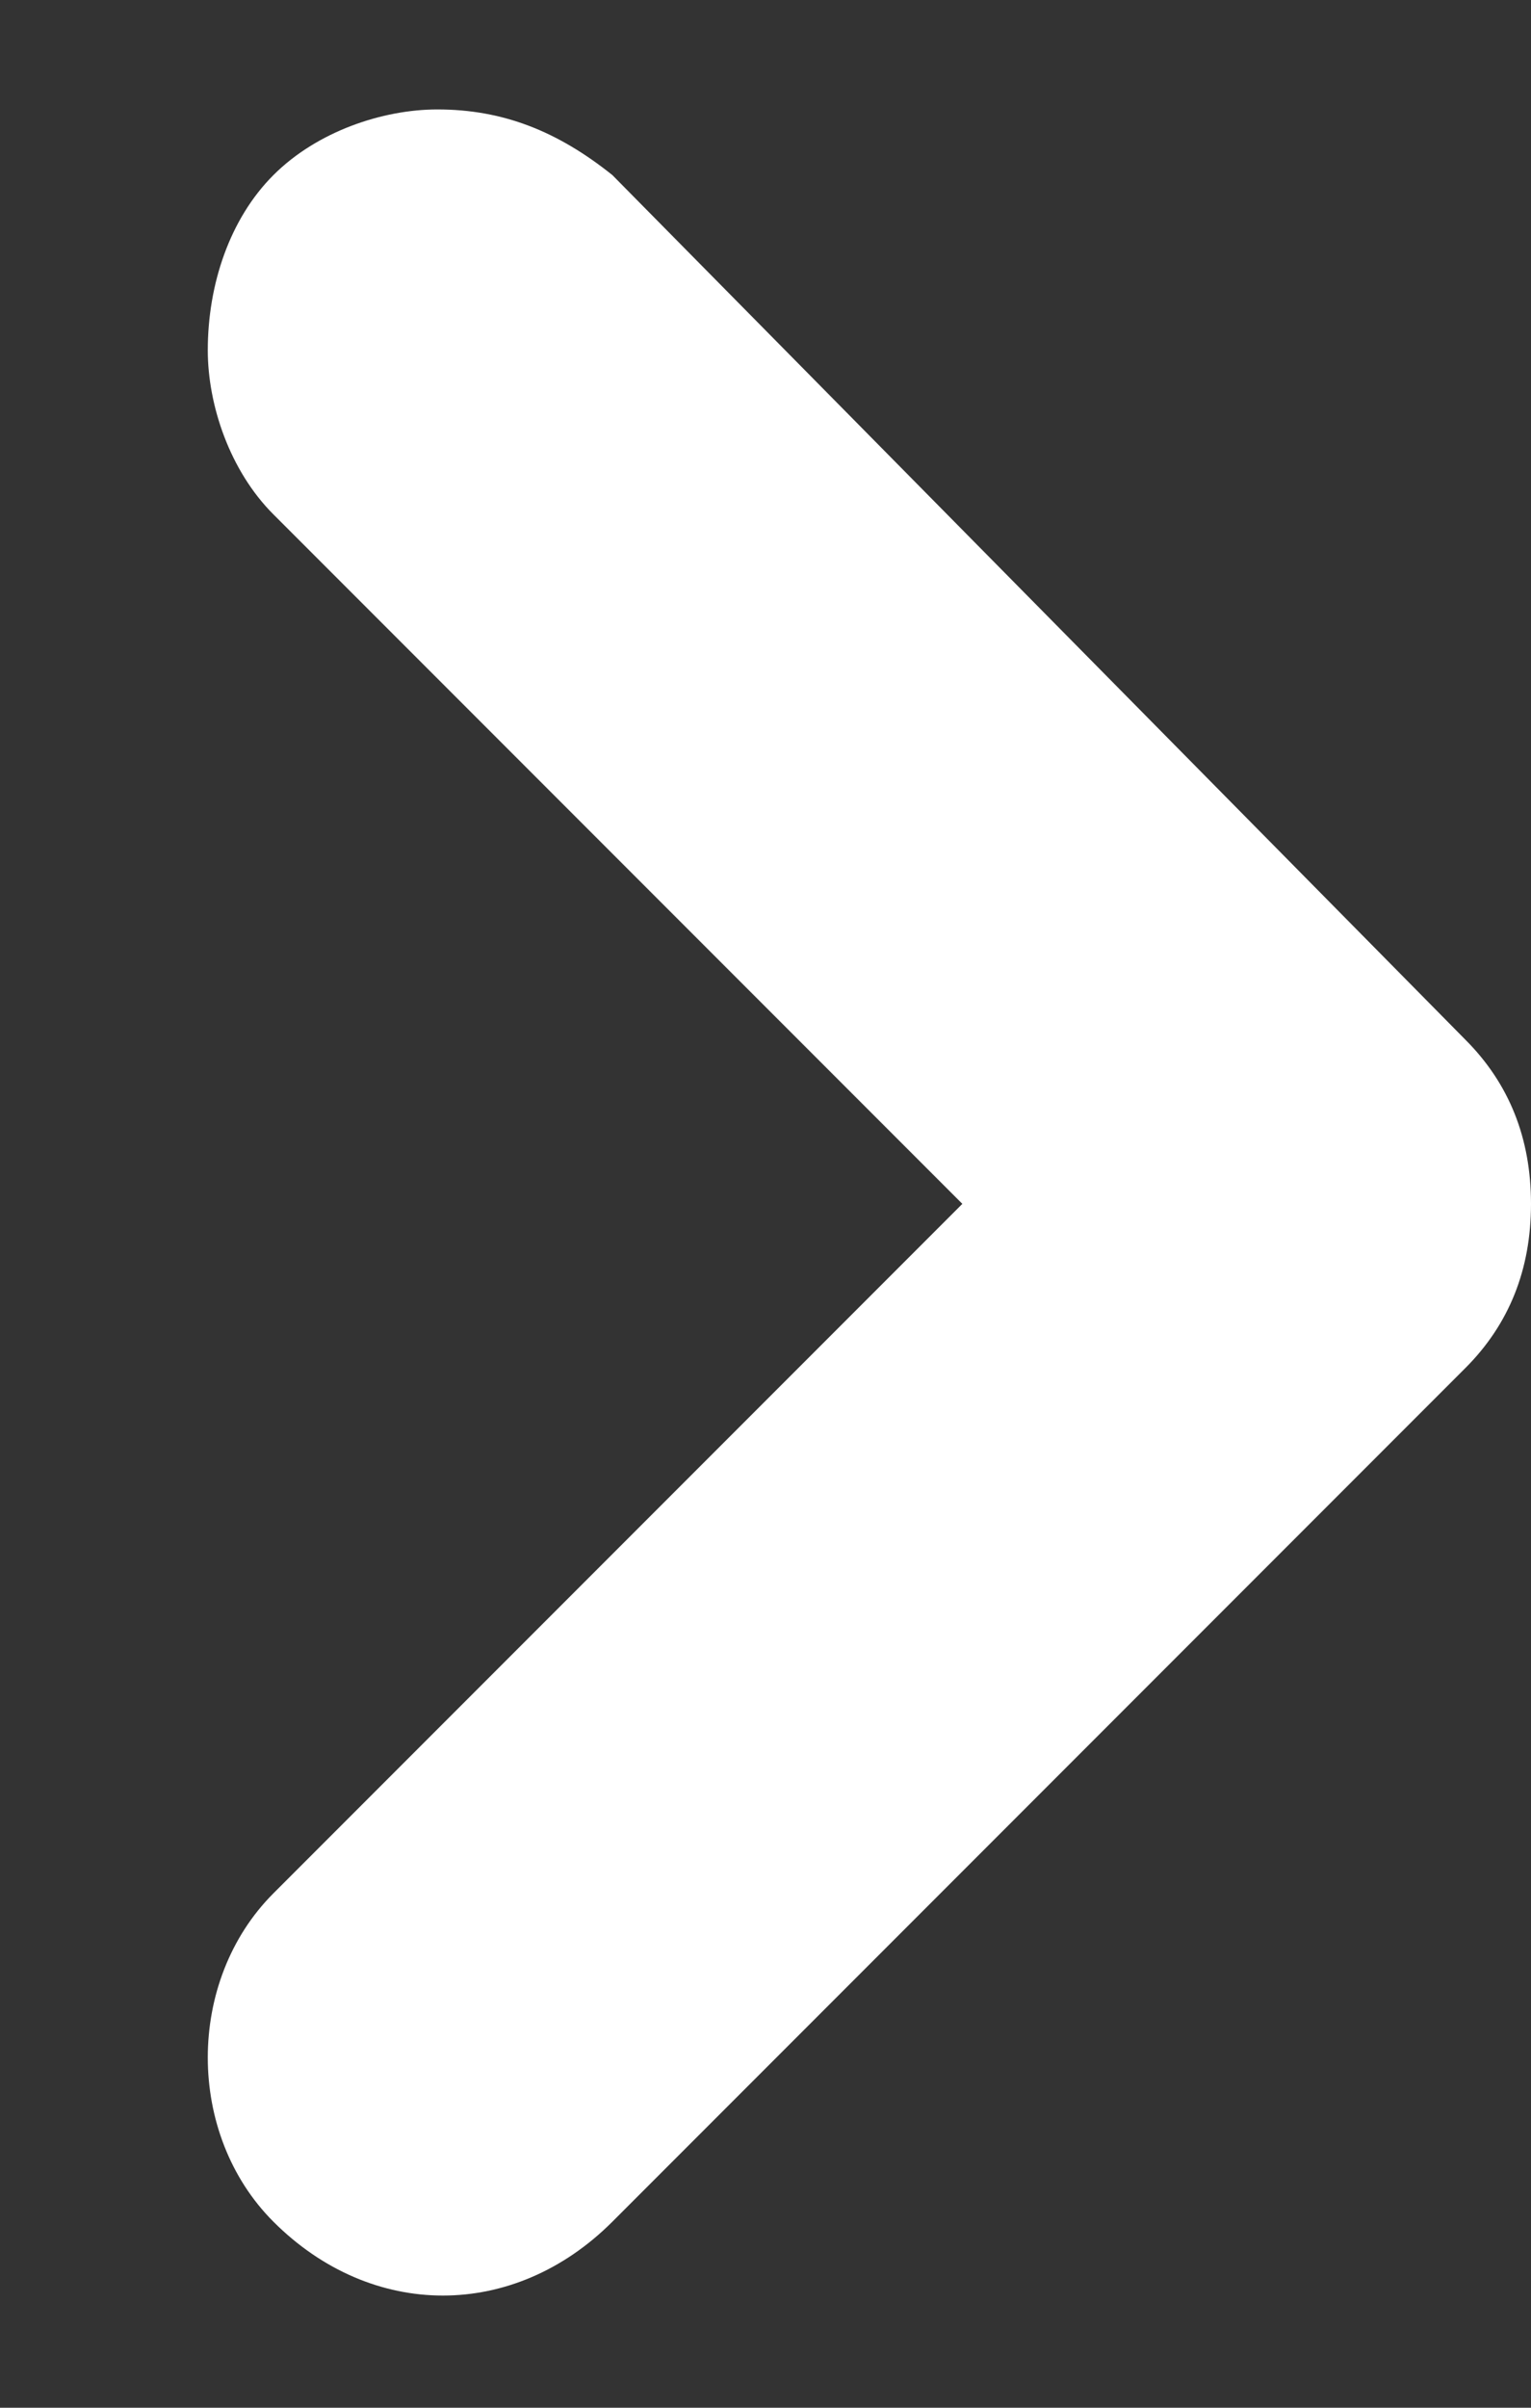 <svg version="1.2" xmlns="http://www.w3.org/2000/svg" viewBox="0 0 14 22" width="14" height="22"><rect x="0" y="0" width="14" height="22" fill="#333333" stroke="none"/><defs><clipPath clipPathUnits="userSpaceOnUse" id="cp1"><path d="m-1728-3668h1920v4344h-1920z"/></clipPath></defs><style>.a{fill:#fff}</style><g clip-path="url(#cp1)"><path class="a" d="m2.5 1.6c-0.4 0.4-0.6 1-0.6 1.6 0 0.5 0.2 1.1 0.6 1.5l6.3 6.3-6.3 6.3c-0.8 0.8-0.8 2.2 0 3 0.9 0.9 2.2 0.9 3.1 0l7.8-7.8c0.4-0.4 0.6-0.9 0.6-1.5 0-0.6-0.2-1.1-0.6-1.5l-7.8-7.9c-0.5-0.4-1-0.6-1.6-0.6-0.5 0-1.1 0.2-1.5 0.6z"/></g></svg>